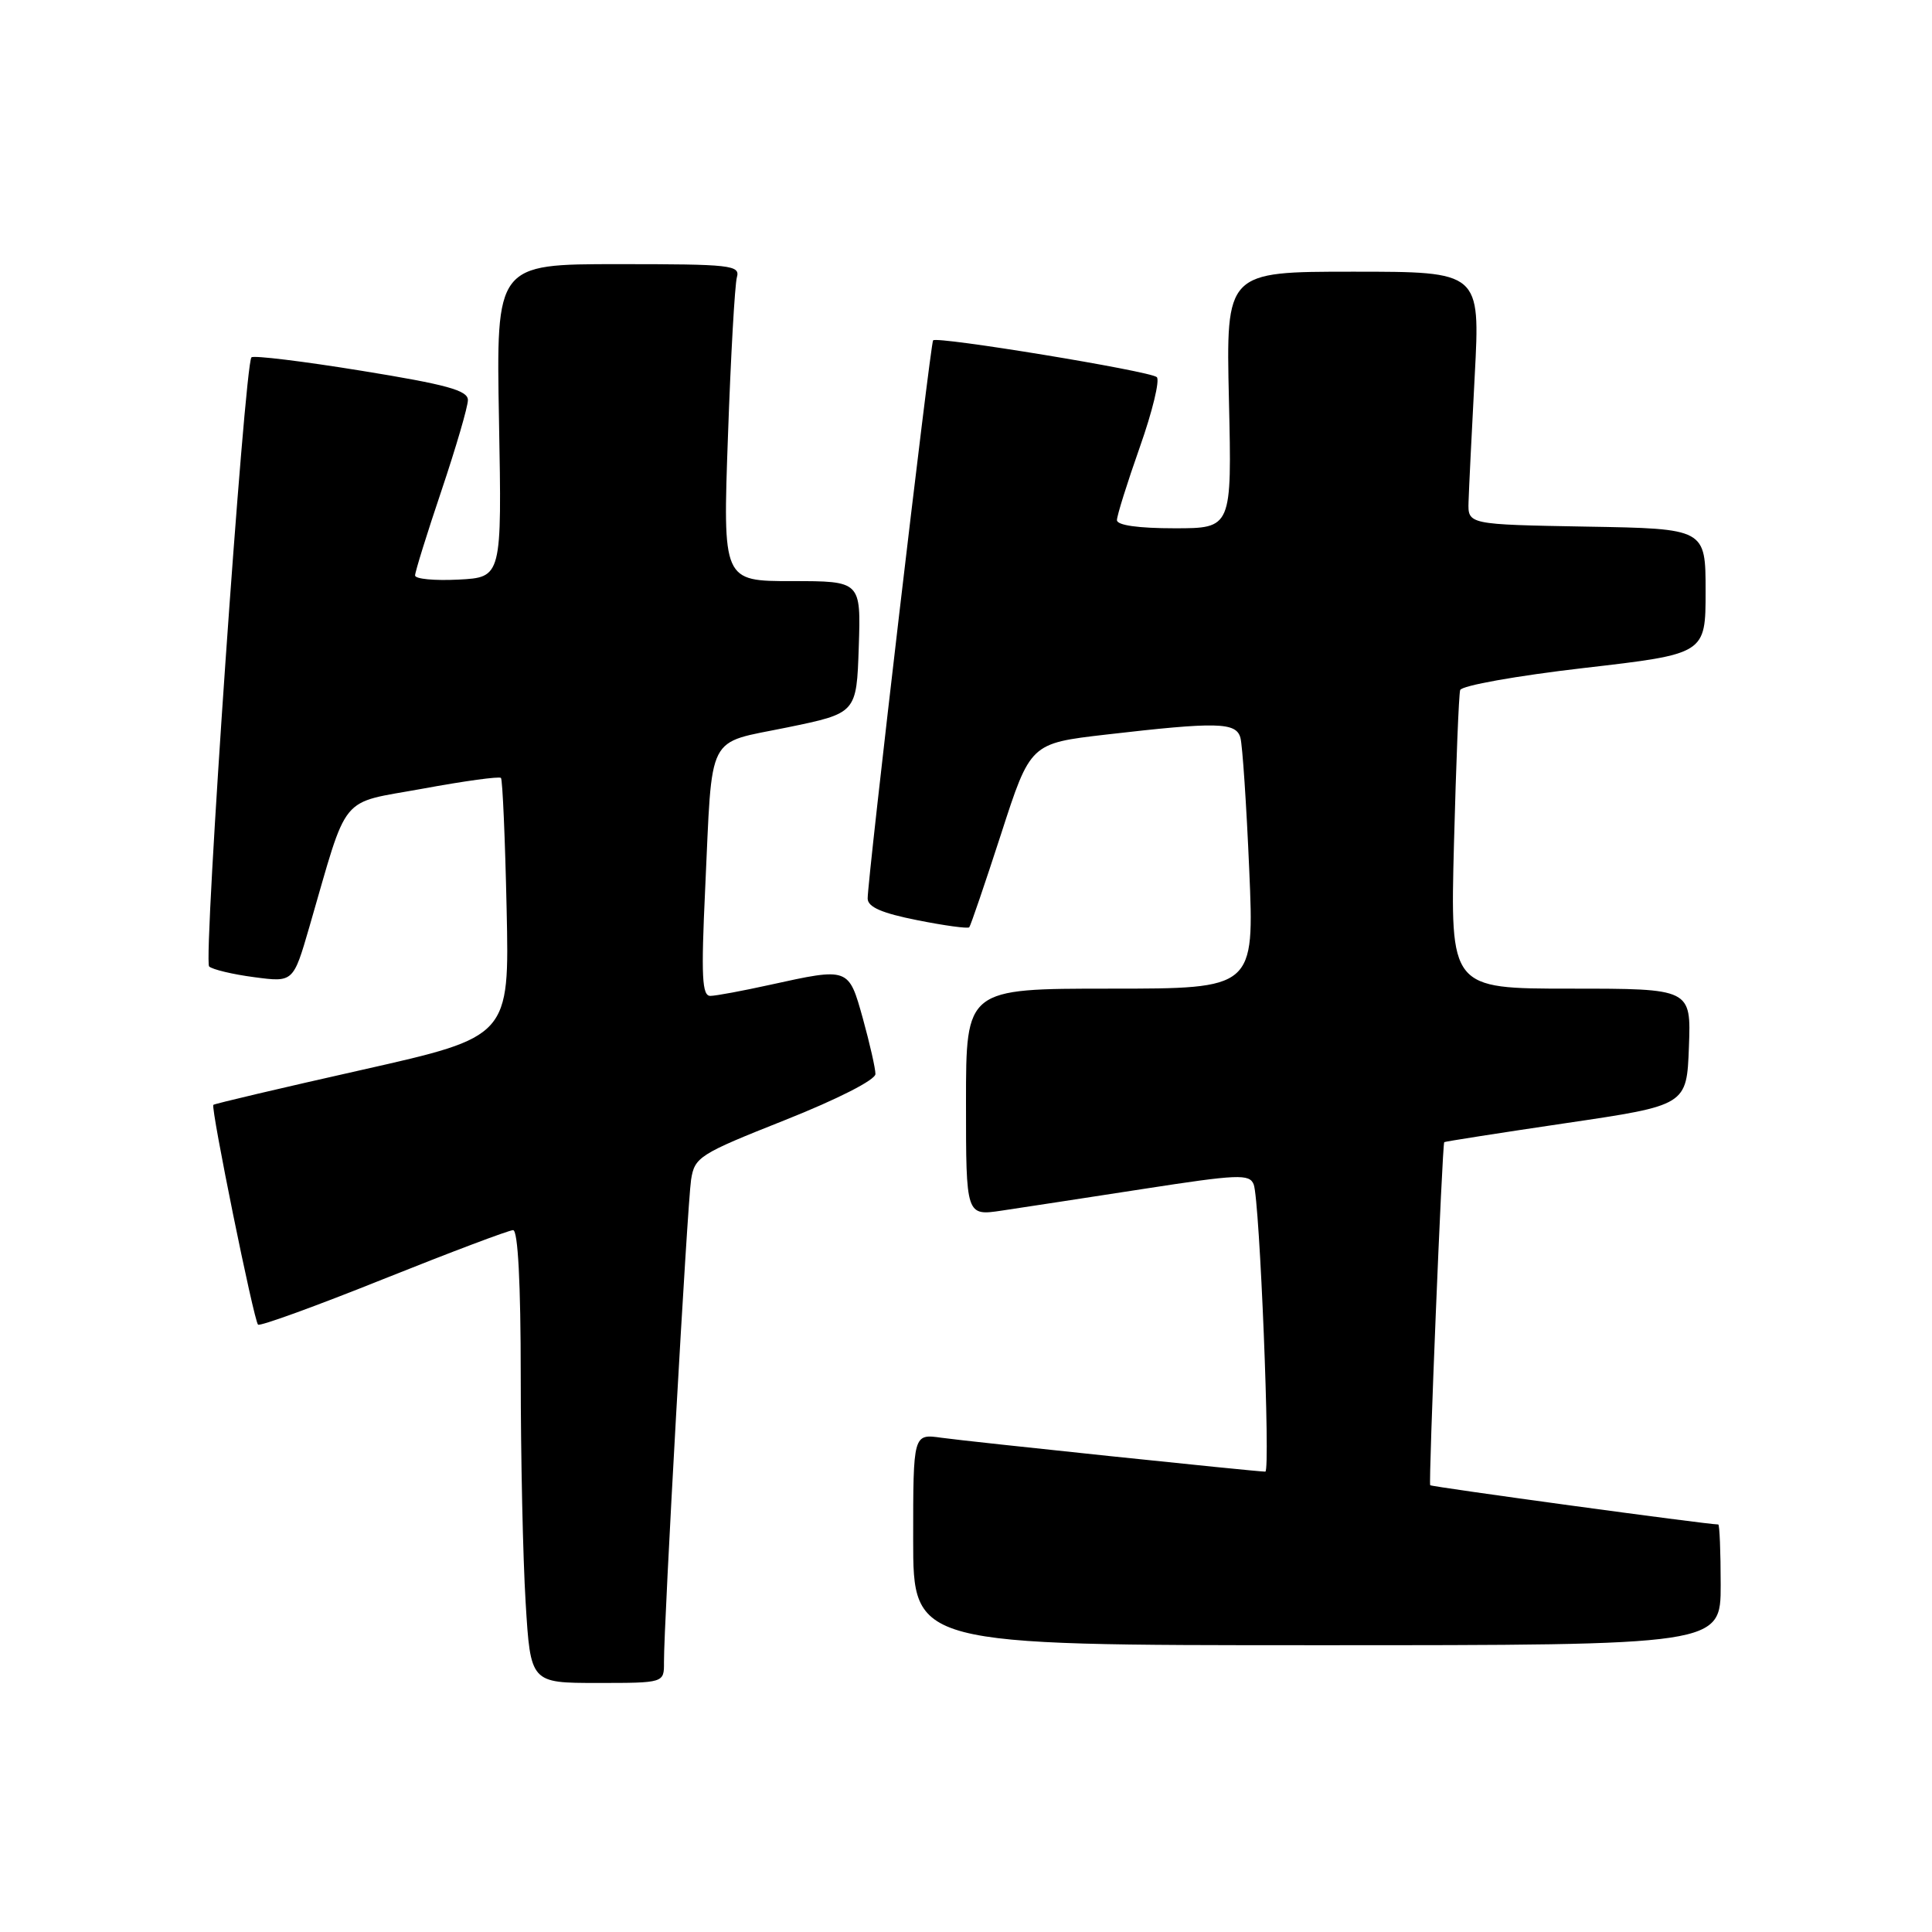 <?xml version="1.0" encoding="UTF-8" standalone="no"?>
<!DOCTYPE svg PUBLIC "-//W3C//DTD SVG 1.1//EN" "http://www.w3.org/Graphics/SVG/1.1/DTD/svg11.dtd" >
<svg xmlns="http://www.w3.org/2000/svg" xmlns:xlink="http://www.w3.org/1999/xlink" version="1.1" viewBox="0 0 256 256">
 <g >
 <path fill="currentColor"
d=" M 87.98 220.25 C 87.95 215.24 91.08 159.56 91.57 156.33 C 92.04 153.31 92.64 152.93 104.03 148.41 C 111.00 145.64 116.00 143.09 116.00 142.31 C 116.00 141.57 115.25 138.28 114.34 134.98 C 112.44 128.17 112.51 128.19 102.00 130.50 C 98.42 131.29 94.89 131.95 94.14 131.96 C 93.02 131.99 92.89 129.44 93.44 117.75 C 94.42 96.75 93.47 98.62 104.30 96.39 C 113.50 94.50 113.50 94.50 113.79 85.75 C 114.08 77.00 114.08 77.00 104.92 77.00 C 95.77 77.00 95.77 77.00 96.46 57.75 C 96.83 47.16 97.37 37.71 97.64 36.75 C 98.10 35.13 96.89 35.00 81.94 35.00 C 65.74 35.00 65.74 35.00 66.12 55.75 C 66.50 76.50 66.50 76.50 60.75 76.80 C 57.59 76.96 55.00 76.72 55.00 76.25 C 55.00 75.78 56.57 70.72 58.50 65.00 C 60.42 59.28 62.00 53.89 62.00 53.01 C 62.00 51.73 59.20 50.96 47.91 49.13 C 40.16 47.87 33.60 47.07 33.32 47.35 C 32.40 48.27 26.91 127.31 27.71 128.06 C 28.14 128.46 30.83 129.11 33.68 129.48 C 38.86 130.17 38.86 130.17 40.99 122.83 C 46.23 104.79 44.78 106.56 56.03 104.50 C 61.51 103.49 66.17 102.85 66.38 103.08 C 66.59 103.31 66.93 111.12 67.13 120.43 C 67.50 137.36 67.50 137.36 48.02 141.75 C 37.30 144.16 28.41 146.25 28.27 146.40 C 27.90 146.77 33.63 174.97 34.19 175.52 C 34.44 175.77 41.91 173.05 50.81 169.48 C 59.71 165.92 67.44 163.00 67.99 163.00 C 68.63 163.00 69.00 170.01 69.00 182.34 C 69.00 192.98 69.29 206.48 69.65 212.34 C 70.30 223.00 70.30 223.00 79.15 223.00 C 88.00 223.00 88.00 223.00 87.98 220.25 Z  M 228.00 210.00 C 228.00 205.60 227.85 202.00 227.68 202.00 C 226.20 202.00 189.70 197.02 189.51 196.80 C 189.27 196.51 191.10 151.66 191.37 151.34 C 191.44 151.26 198.70 150.12 207.50 148.82 C 223.50 146.46 223.50 146.46 223.79 138.73 C 224.08 131.00 224.08 131.00 208.12 131.00 C 192.16 131.00 192.16 131.00 192.66 111.75 C 192.94 101.16 193.30 92.02 193.48 91.44 C 193.65 90.85 200.98 89.54 209.90 88.51 C 226.00 86.65 226.00 86.65 226.00 78.35 C 226.00 70.05 226.00 70.05 210.25 69.78 C 194.50 69.50 194.50 69.50 194.59 66.50 C 194.64 64.85 195.01 57.31 195.41 49.75 C 196.14 36.00 196.14 36.00 179.30 36.00 C 162.45 36.00 162.45 36.00 162.84 53.00 C 163.23 70.00 163.23 70.00 155.62 70.00 C 150.83 70.00 148.00 69.60 148.00 68.92 C 148.00 68.33 149.36 63.98 151.03 59.25 C 152.70 54.53 153.71 50.35 153.28 49.97 C 152.37 49.16 124.11 44.52 123.64 45.10 C 123.27 45.57 114.92 116.77 114.97 119.07 C 114.99 120.19 116.85 121.00 121.55 121.93 C 125.15 122.65 128.25 123.07 128.43 122.87 C 128.61 122.67 130.51 117.10 132.65 110.50 C 136.53 98.50 136.53 98.50 146.52 97.34 C 161.31 95.63 163.78 95.69 164.36 97.75 C 164.63 98.71 165.16 106.59 165.53 115.25 C 166.21 131.00 166.21 131.00 147.11 131.00 C 128.00 131.00 128.00 131.00 128.00 146.06 C 128.00 161.12 128.00 161.12 132.75 160.41 C 135.36 160.02 143.80 158.73 151.50 157.54 C 164.05 155.60 165.56 155.53 166.12 156.94 C 166.92 158.96 168.37 195.00 167.66 195.00 C 166.43 195.00 128.21 191.00 124.75 190.51 C 121.00 189.98 121.00 189.98 121.00 203.99 C 121.00 218.00 121.00 218.00 174.50 218.00 C 228.00 218.00 228.00 218.00 228.00 210.00 Z "/>
</g>
</svg>